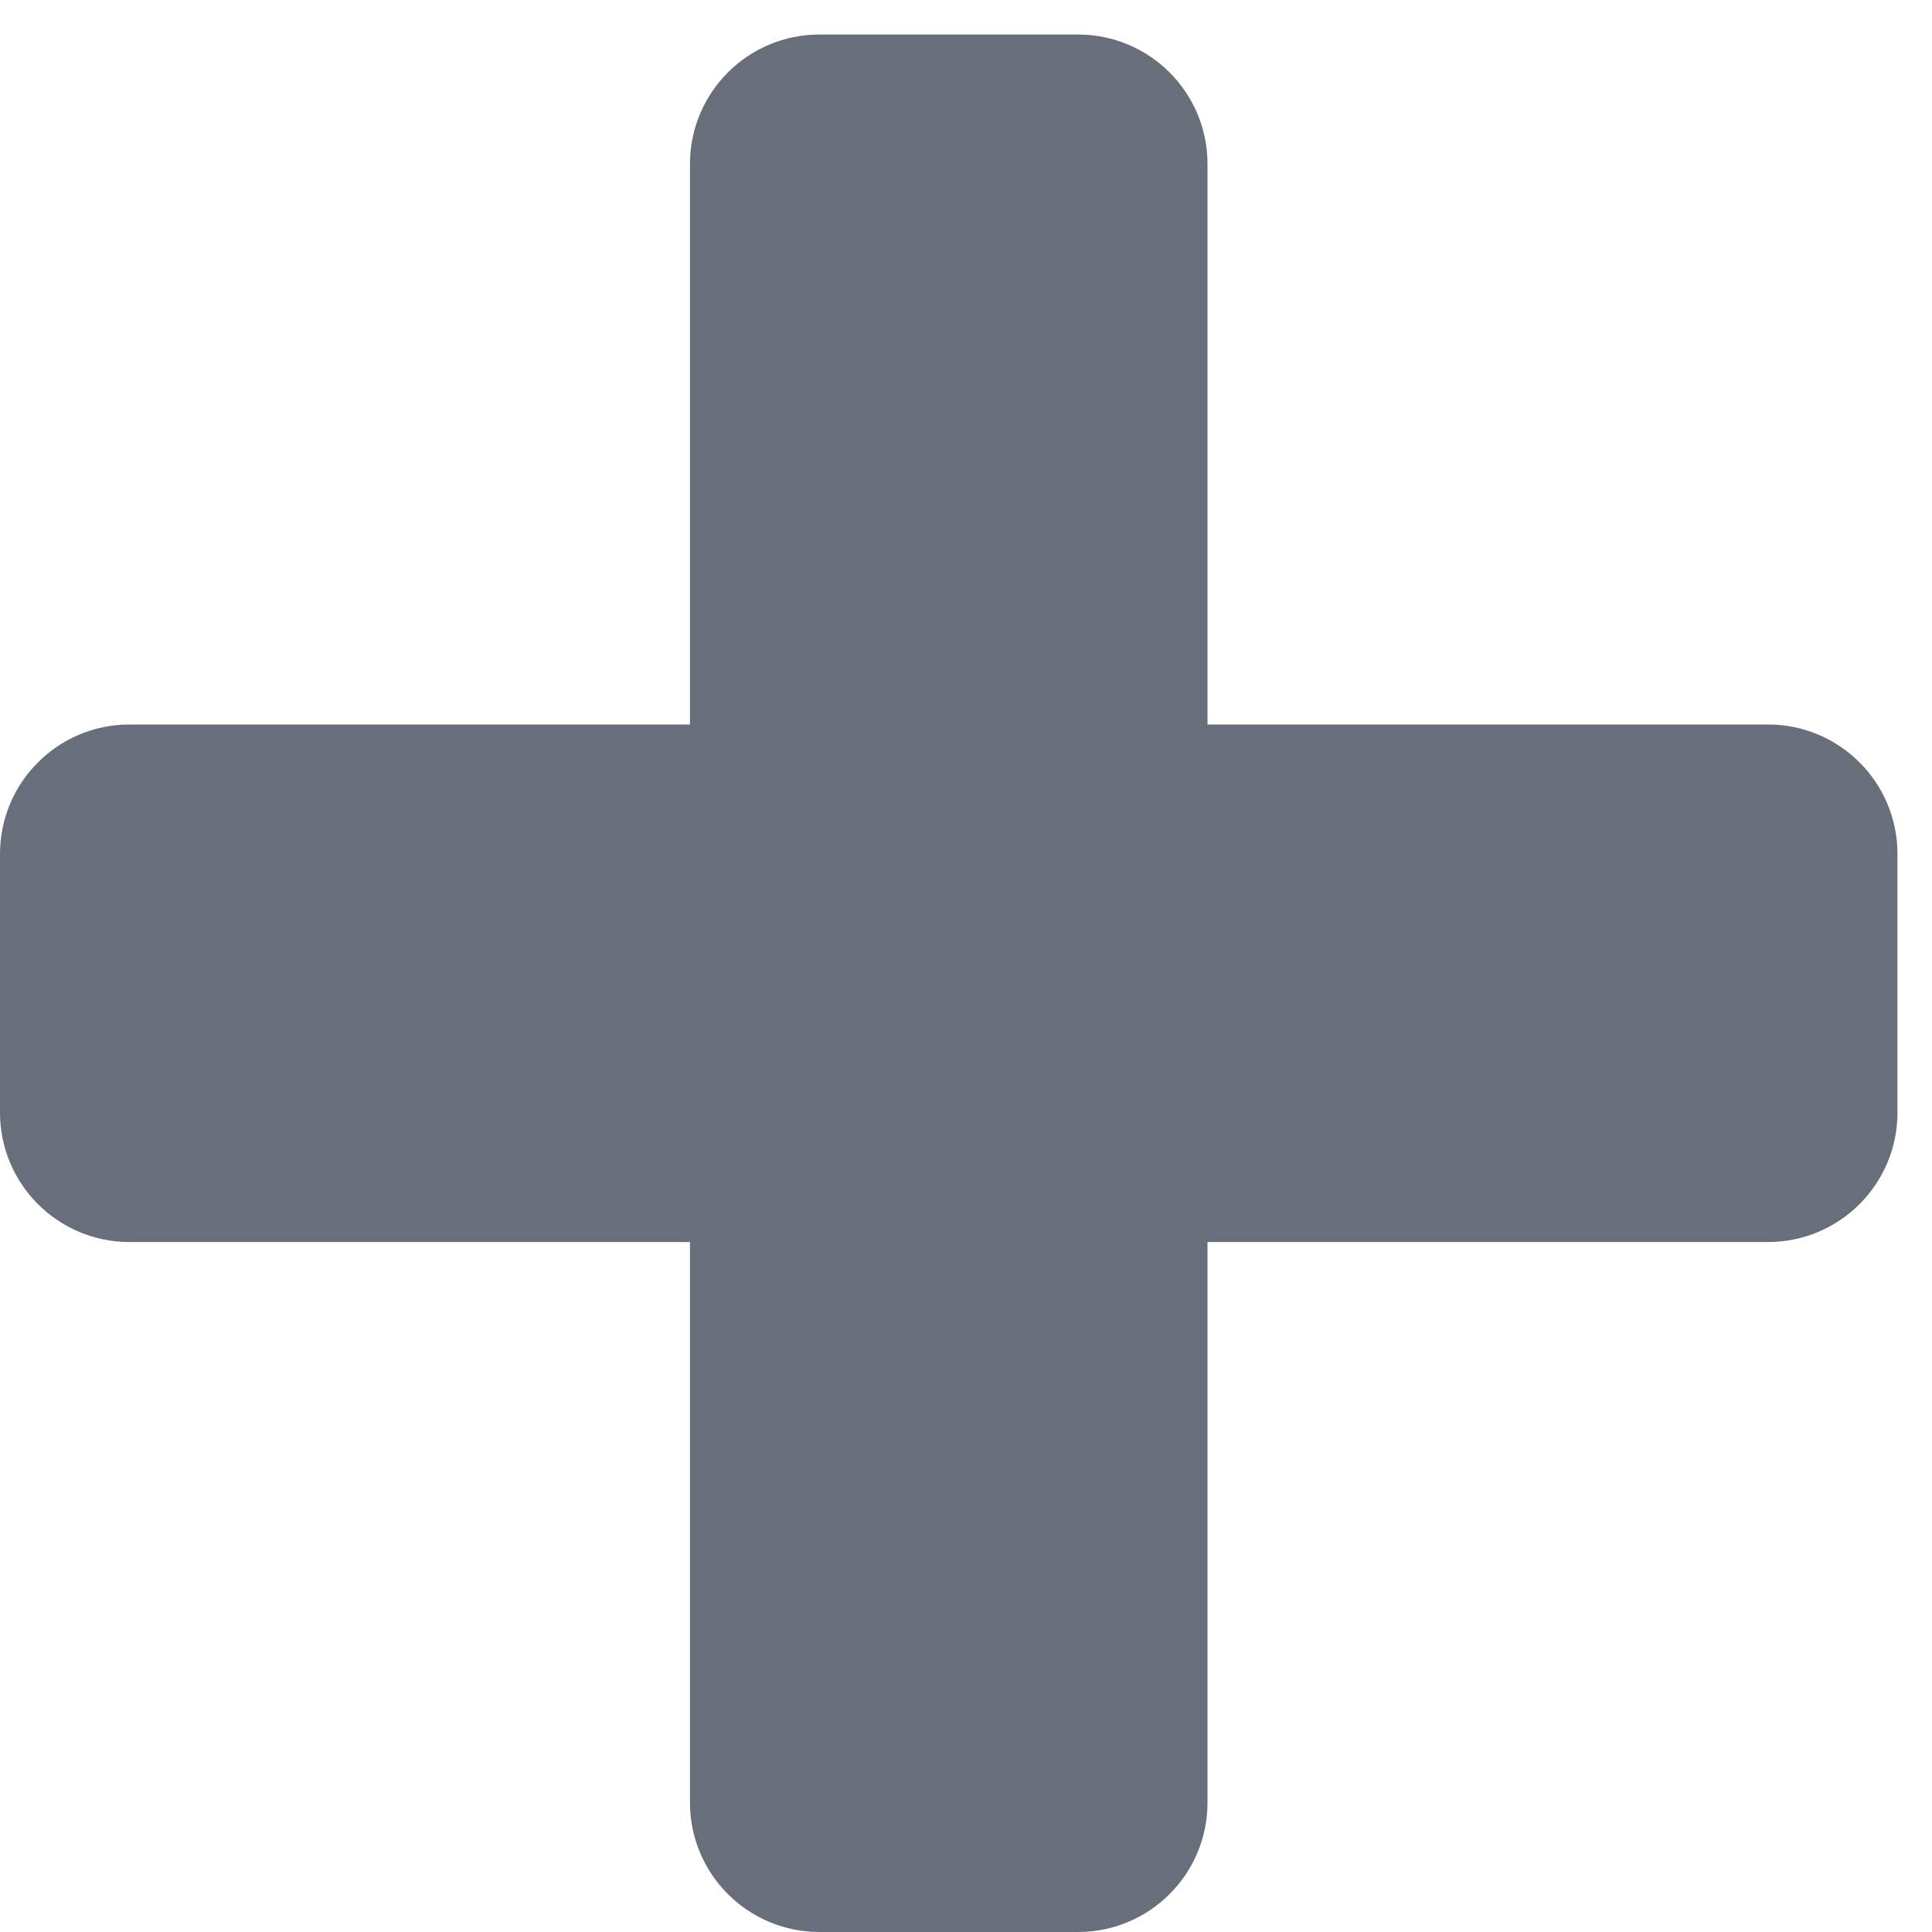 <svg width="8" height="8" viewBox="0 0 8 8" fill="none" xmlns="http://www.w3.org/2000/svg">
<path d="M7.857 3.536C7.857 3.24 7.617 3 7.321 3H5V0.679C5 0.383 4.76 0.143 4.464 0.143H3.393C3.097 0.143 2.857 0.383 2.857 0.679V3H0.536C0.24 3 0 3.24 0 3.536V4.607C0 4.903 0.24 5.143 0.536 5.143H2.857V7.464C2.857 7.76 3.097 8 3.393 8H4.464C4.76 8 5 7.76 5 7.464V5.143H7.321C7.617 5.143 7.857 4.903 7.857 4.607V3.536Z" fill="#696F7A"/>
</svg>
